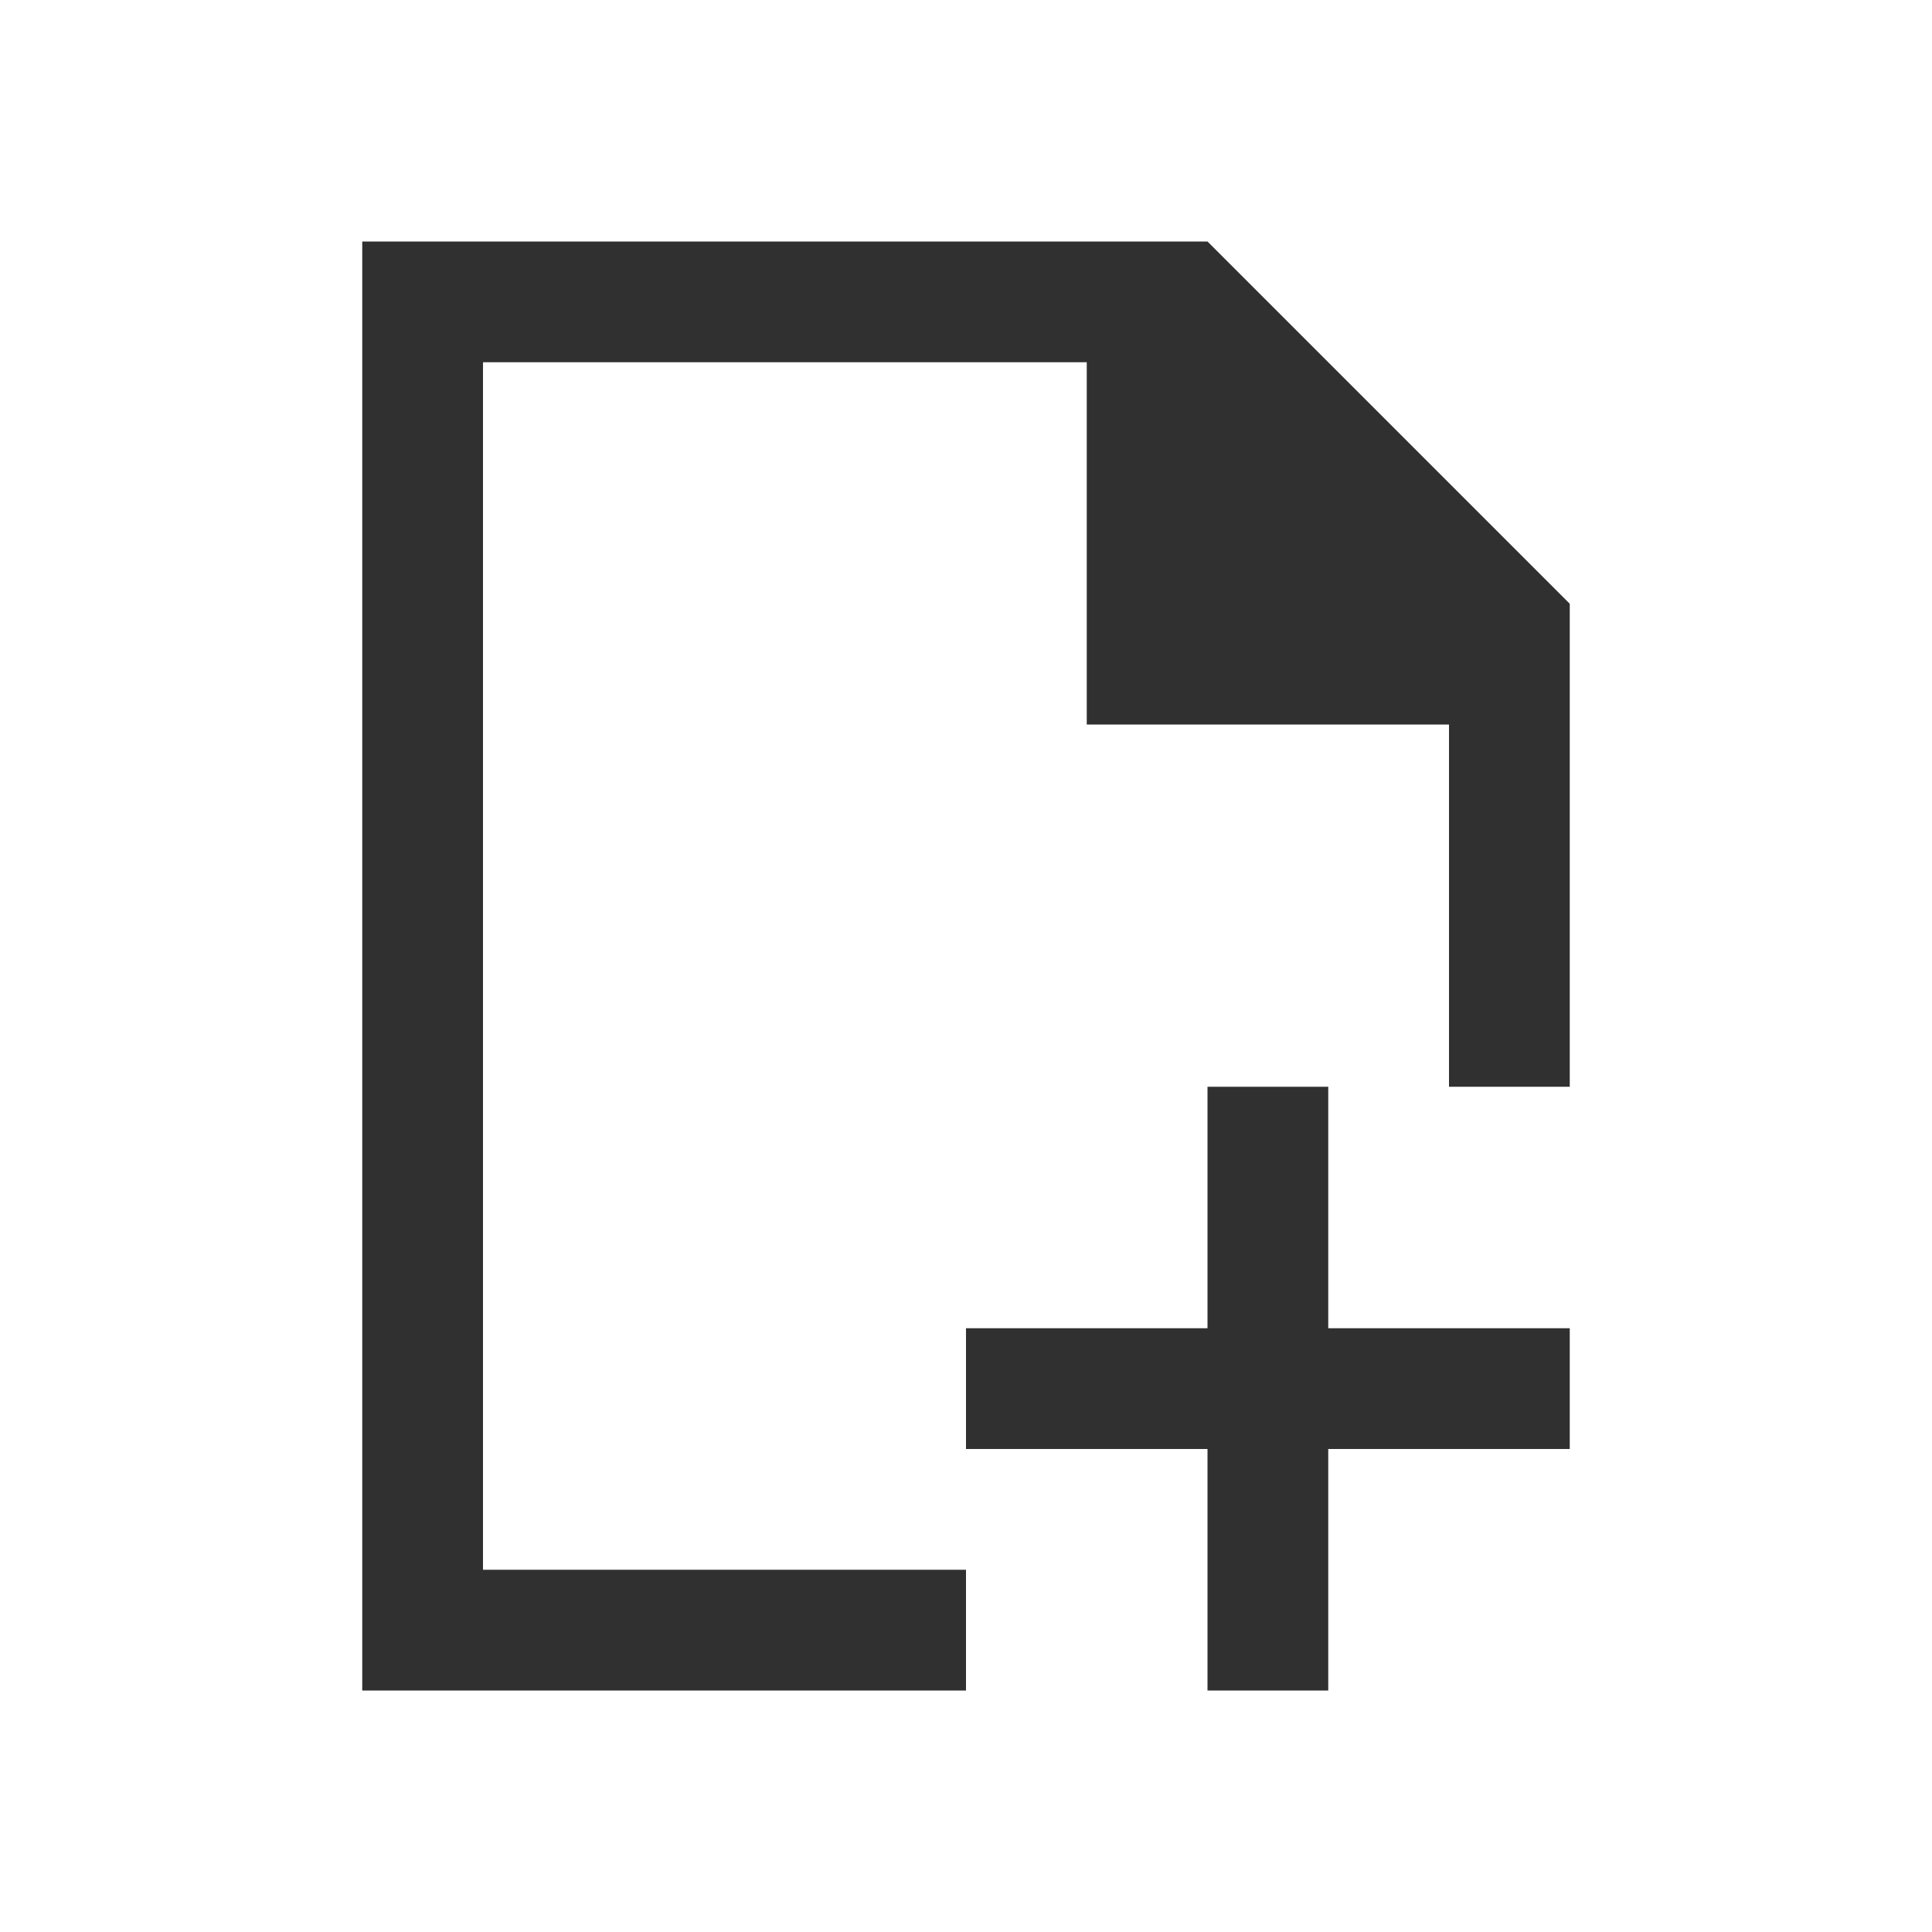 <svg version="1.1" viewBox="0 0 16 16" xmlns="http://www.w3.org/2000/svg">
<defs>
<style id="current-color-scheme" type="text/css">.ColorScheme-Text {
        color:#232629;
      }</style>
</defs>
<path class="ColorScheme-Text" d="m3 2v12h5v-1h-4v-10h5v3h3v3h1v-3-1l-3-3h-1-6zm7 7v2h-2v1h2v2h1v-2h2v-1h-2v-2h-1z" fill="#303030"/>
</svg>
